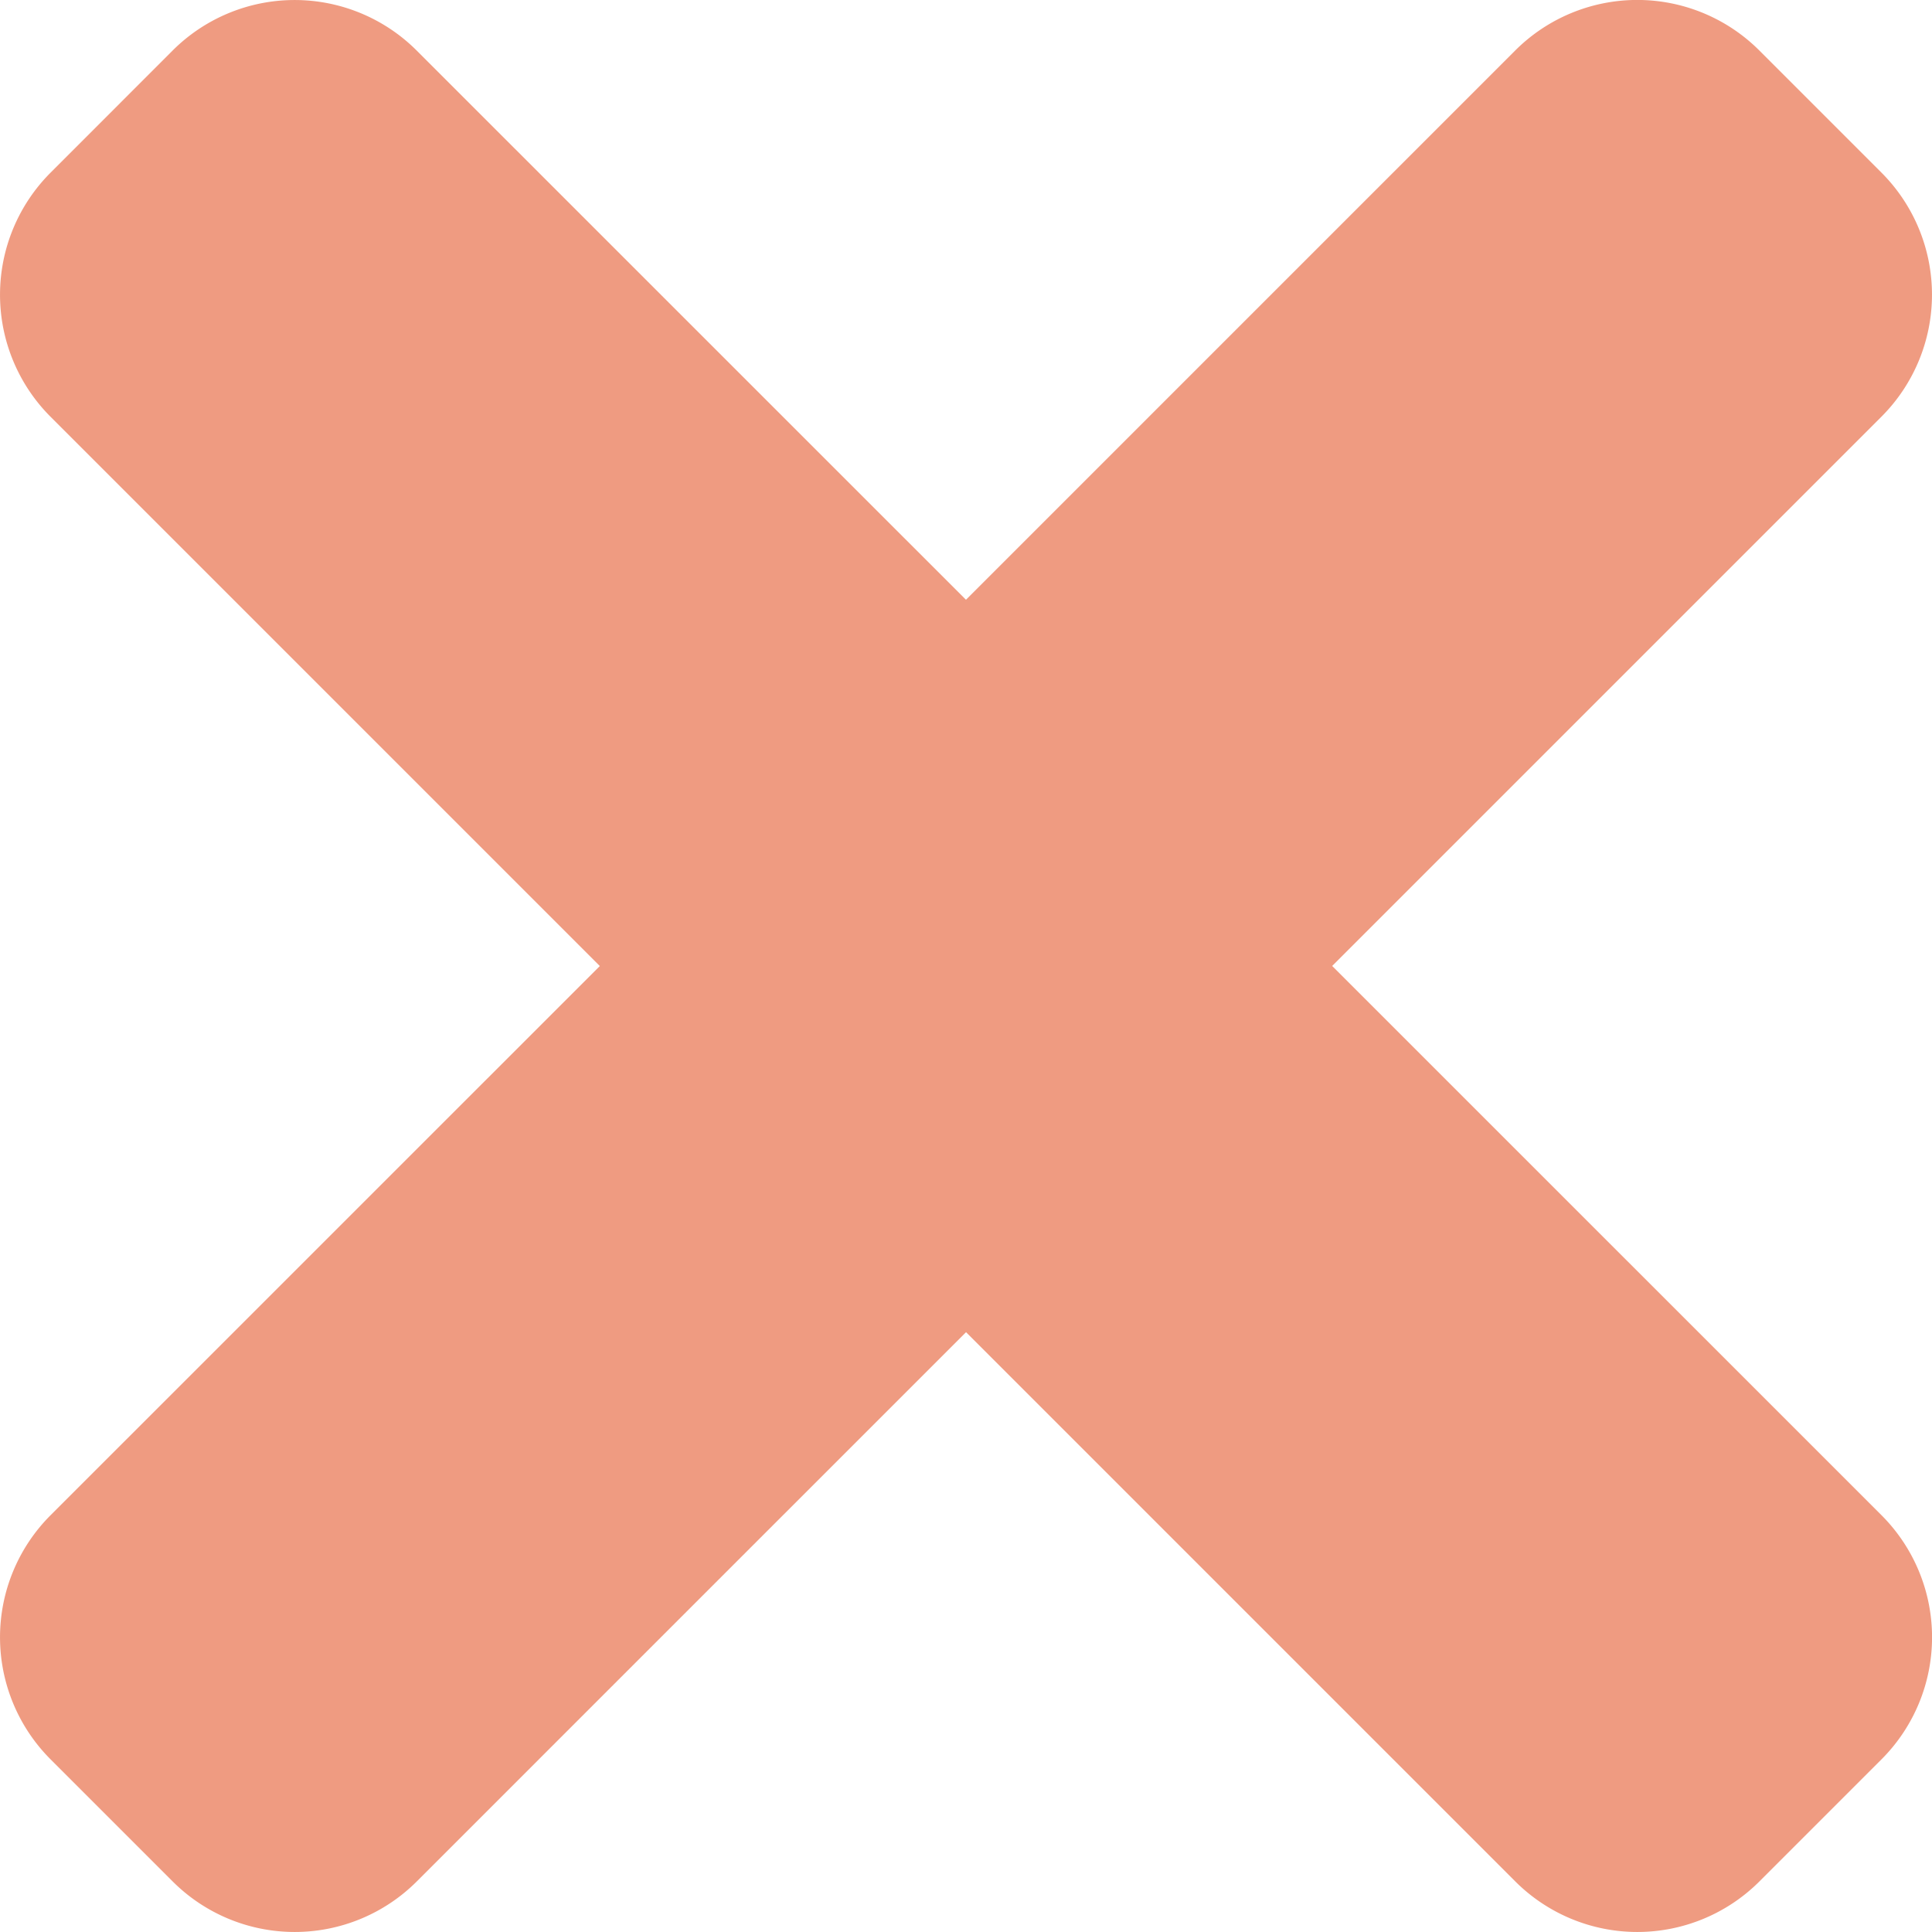 <svg xmlns="http://www.w3.org/2000/svg" width="16" height="16" viewBox="0 0 26.051 26.051">
	<defs>
		<style>
			.a{fill:#EF9B81;}
		</style>
	</defs>
	<path class="a" d="M17.963,93.025l7.406-7.406a2.328,2.328,0,0,0,0-3.292l-1.646-1.646a2.328,2.328,0,0,0-3.292,0l-7.406,7.406L5.619,80.682a2.328,2.328,0,0,0-3.292,0L.682,82.328a2.328,2.328,0,0,0,0,3.292l7.406,7.406L.682,100.431a2.328,2.328,0,0,0,0,3.292l1.646,1.646a2.328,2.328,0,0,0,3.292,0l7.406-7.406,7.406,7.406a2.328,2.328,0,0,0,3.292,0l1.646-1.646a2.328,2.328,0,0,0,0-3.292Z" transform="translate(0 -80)" />
</svg>
